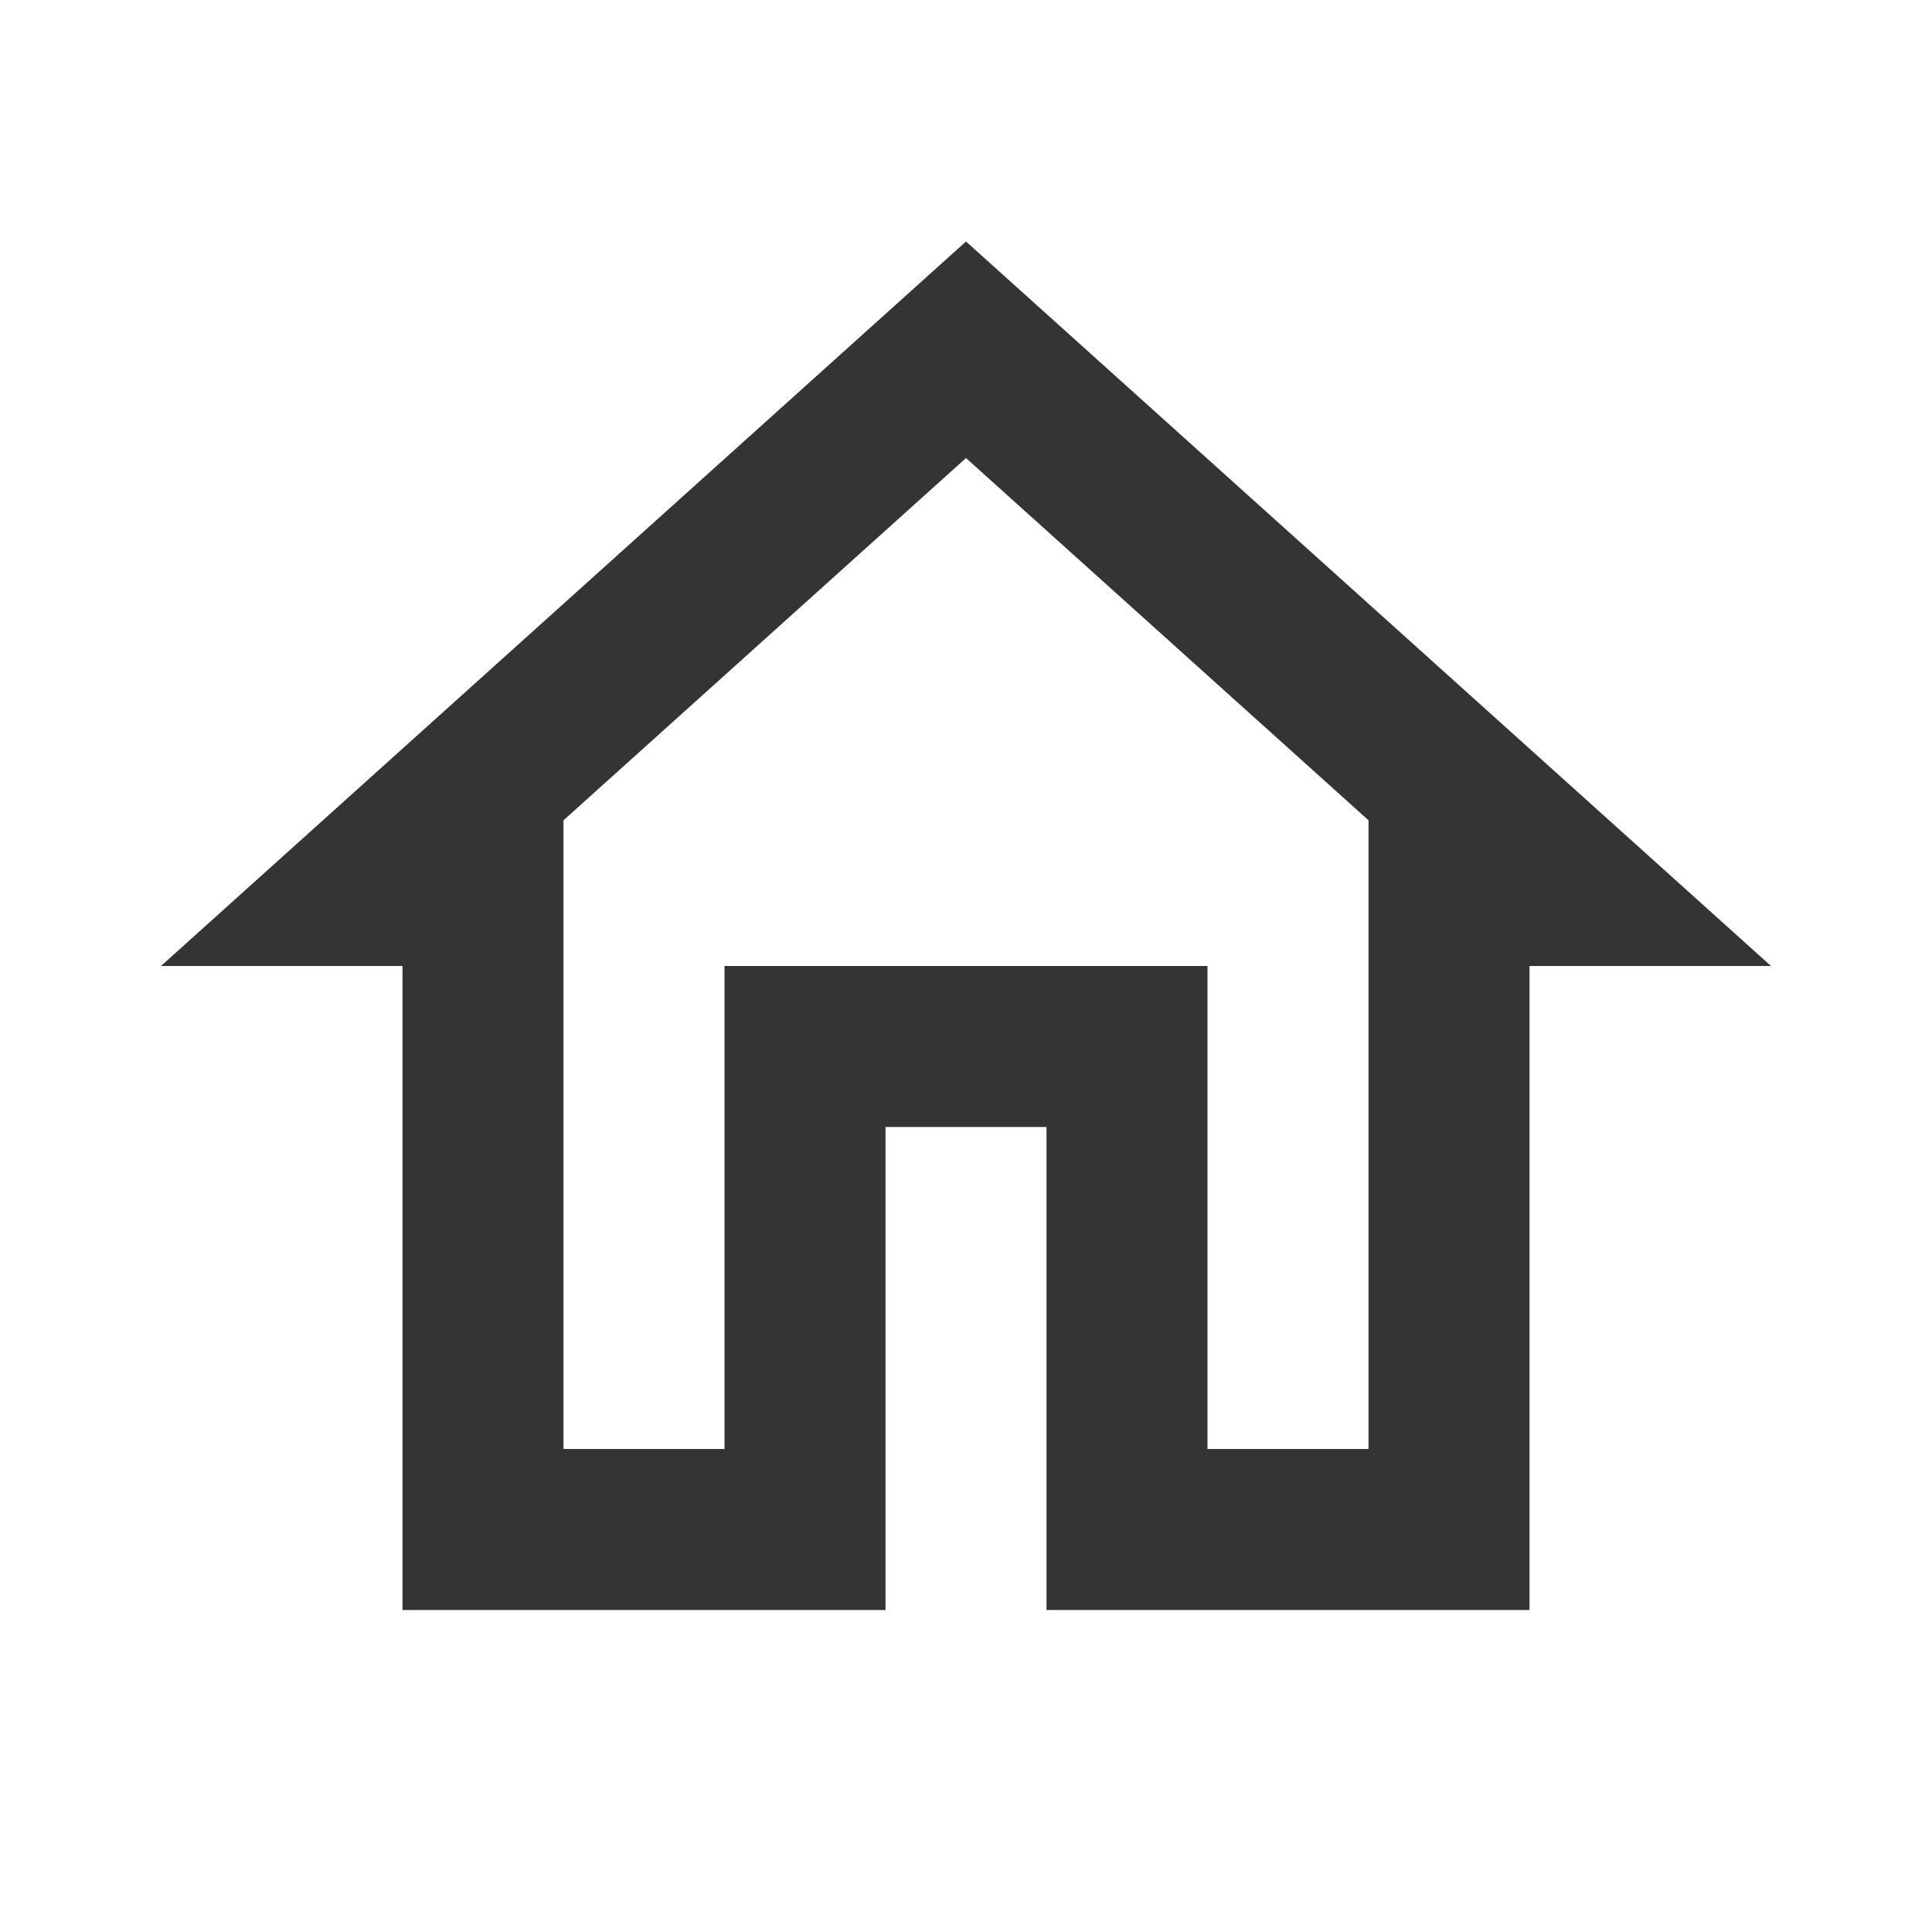 <?xml version="1.0" encoding="UTF-8" standalone="no"?>
<!DOCTYPE svg PUBLIC "-//W3C//DTD SVG 1.1//EN" "http://www.w3.org/Graphics/SVG/1.1/DTD/svg11.dtd">
<svg width="100%" height="100%" viewBox="0 0 24 24" version="1.1" xmlns="http://www.w3.org/2000/svg" xmlns:xlink="http://www.w3.org/1999/xlink" xml:space="preserve" xmlns:serif="http://www.serif.com/" style="fill-rule:evenodd;clip-rule:evenodd;stroke-linejoin:round;stroke-miterlimit:2;">
    <rect x="0" y="0" width="24" height="24" style="fill:none;fill-rule:nonzero;"/>
    <path d="M12,5.69L17,10.19L17,18L15,18L15,12L9,12L9,18L7,18L7,10.19L12,5.69M12,3L2,12L5,12L5,20L11,20L11,14L13,14L13,20L19,20L19,12L22,12L12,3Z" style="fill:rgb(52,52,52);fill-rule:nonzero;"/>
</svg>
